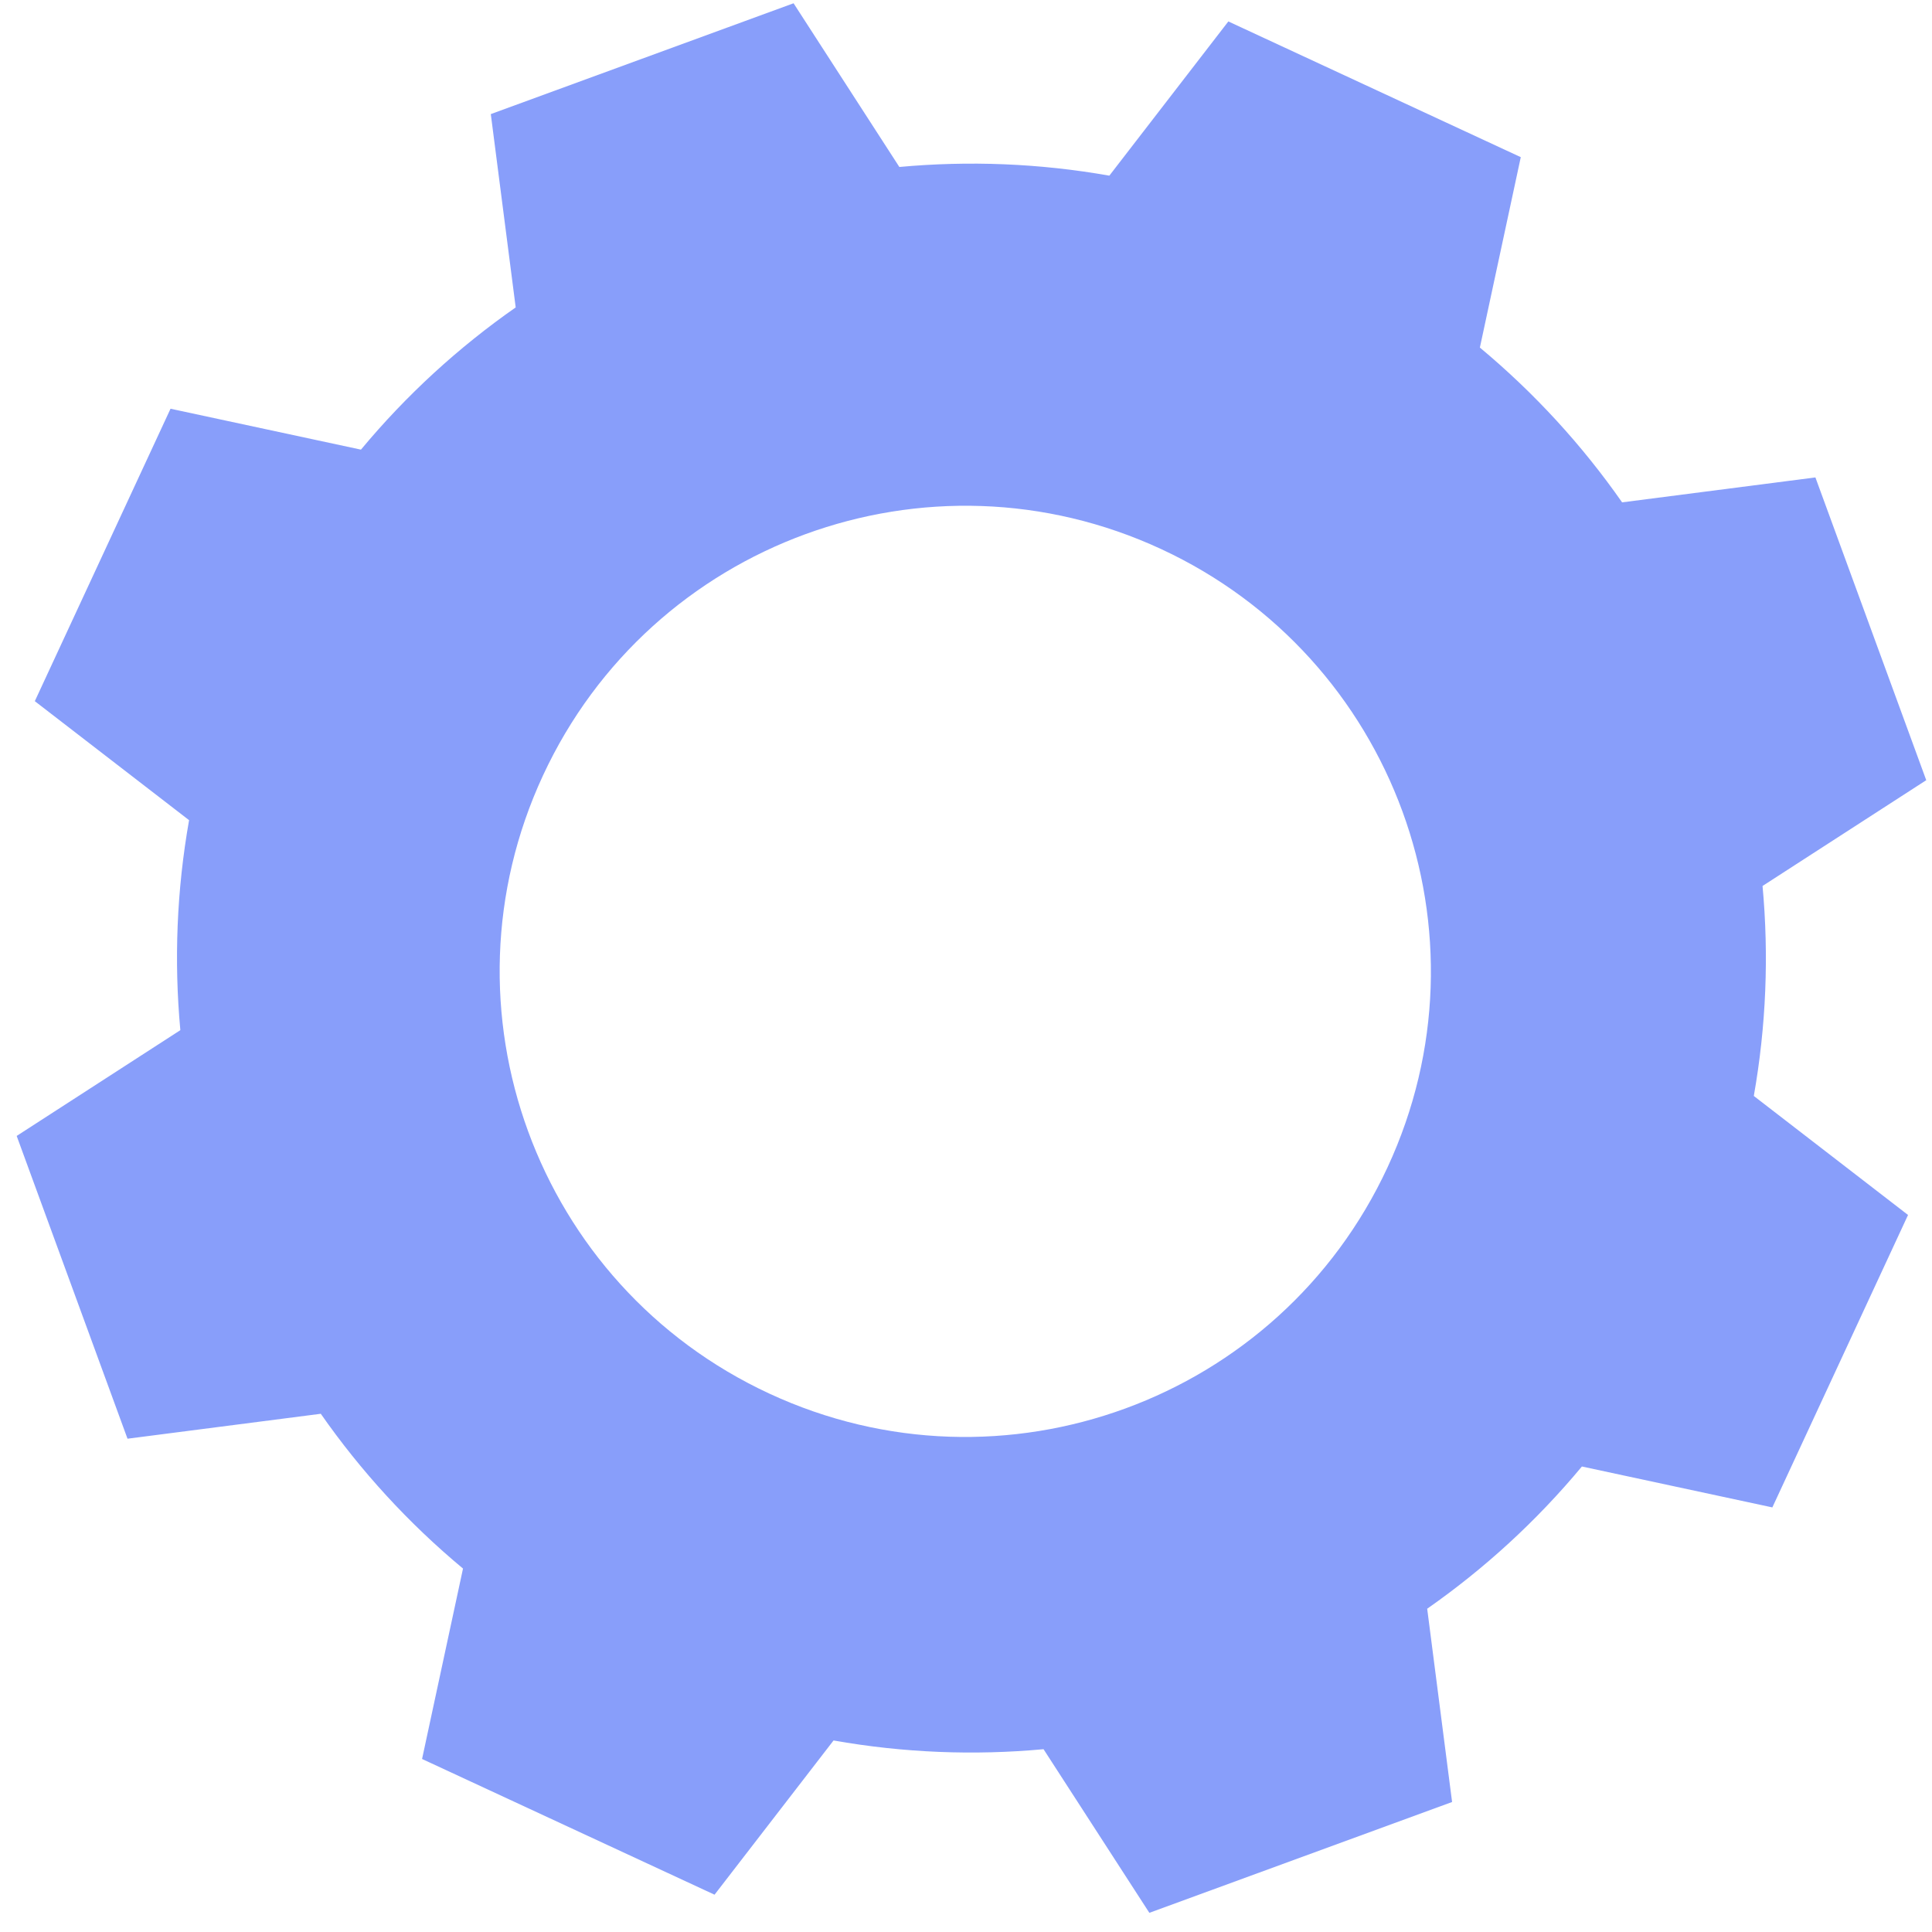 <svg width="52" height="52" viewBox="0 0 52 52" fill="none" xmlns="http://www.w3.org/2000/svg">
<path d="M42.577 39.471C41.351 40.945 39.948 42.226 38.413 43.299L39.083 48.501L30.935 51.484L28.087 47.08C26.222 47.252 24.323 47.179 22.435 46.845L19.232 50.996L11.36 47.343L12.462 42.218C10.988 40.992 9.706 39.587 8.634 38.052L3.432 38.723L0.449 30.574L4.854 27.727C4.682 25.862 4.755 23.963 5.089 22.075L0.937 18.872L4.59 11.001L9.715 12.102C10.941 10.628 12.345 9.346 13.88 8.274L13.21 3.071L21.359 0.088L24.206 4.494C26.07 4.323 27.97 4.394 29.858 4.728L33.061 0.577L40.932 4.23L39.831 9.355C41.304 10.582 42.587 11.986 43.659 13.521L48.862 12.85L51.845 20.999L47.439 23.846C47.611 25.711 47.538 27.61 47.204 29.498L51.355 32.701L47.703 40.572L42.577 39.471ZM37.346 31.418C40.259 25.142 37.531 17.692 31.254 14.779C24.977 11.867 17.528 14.594 14.615 20.871C11.703 27.147 14.43 34.597 20.707 37.509C26.983 40.422 34.434 37.695 37.346 31.418Z" fill="#889EFA"/>
</svg>
